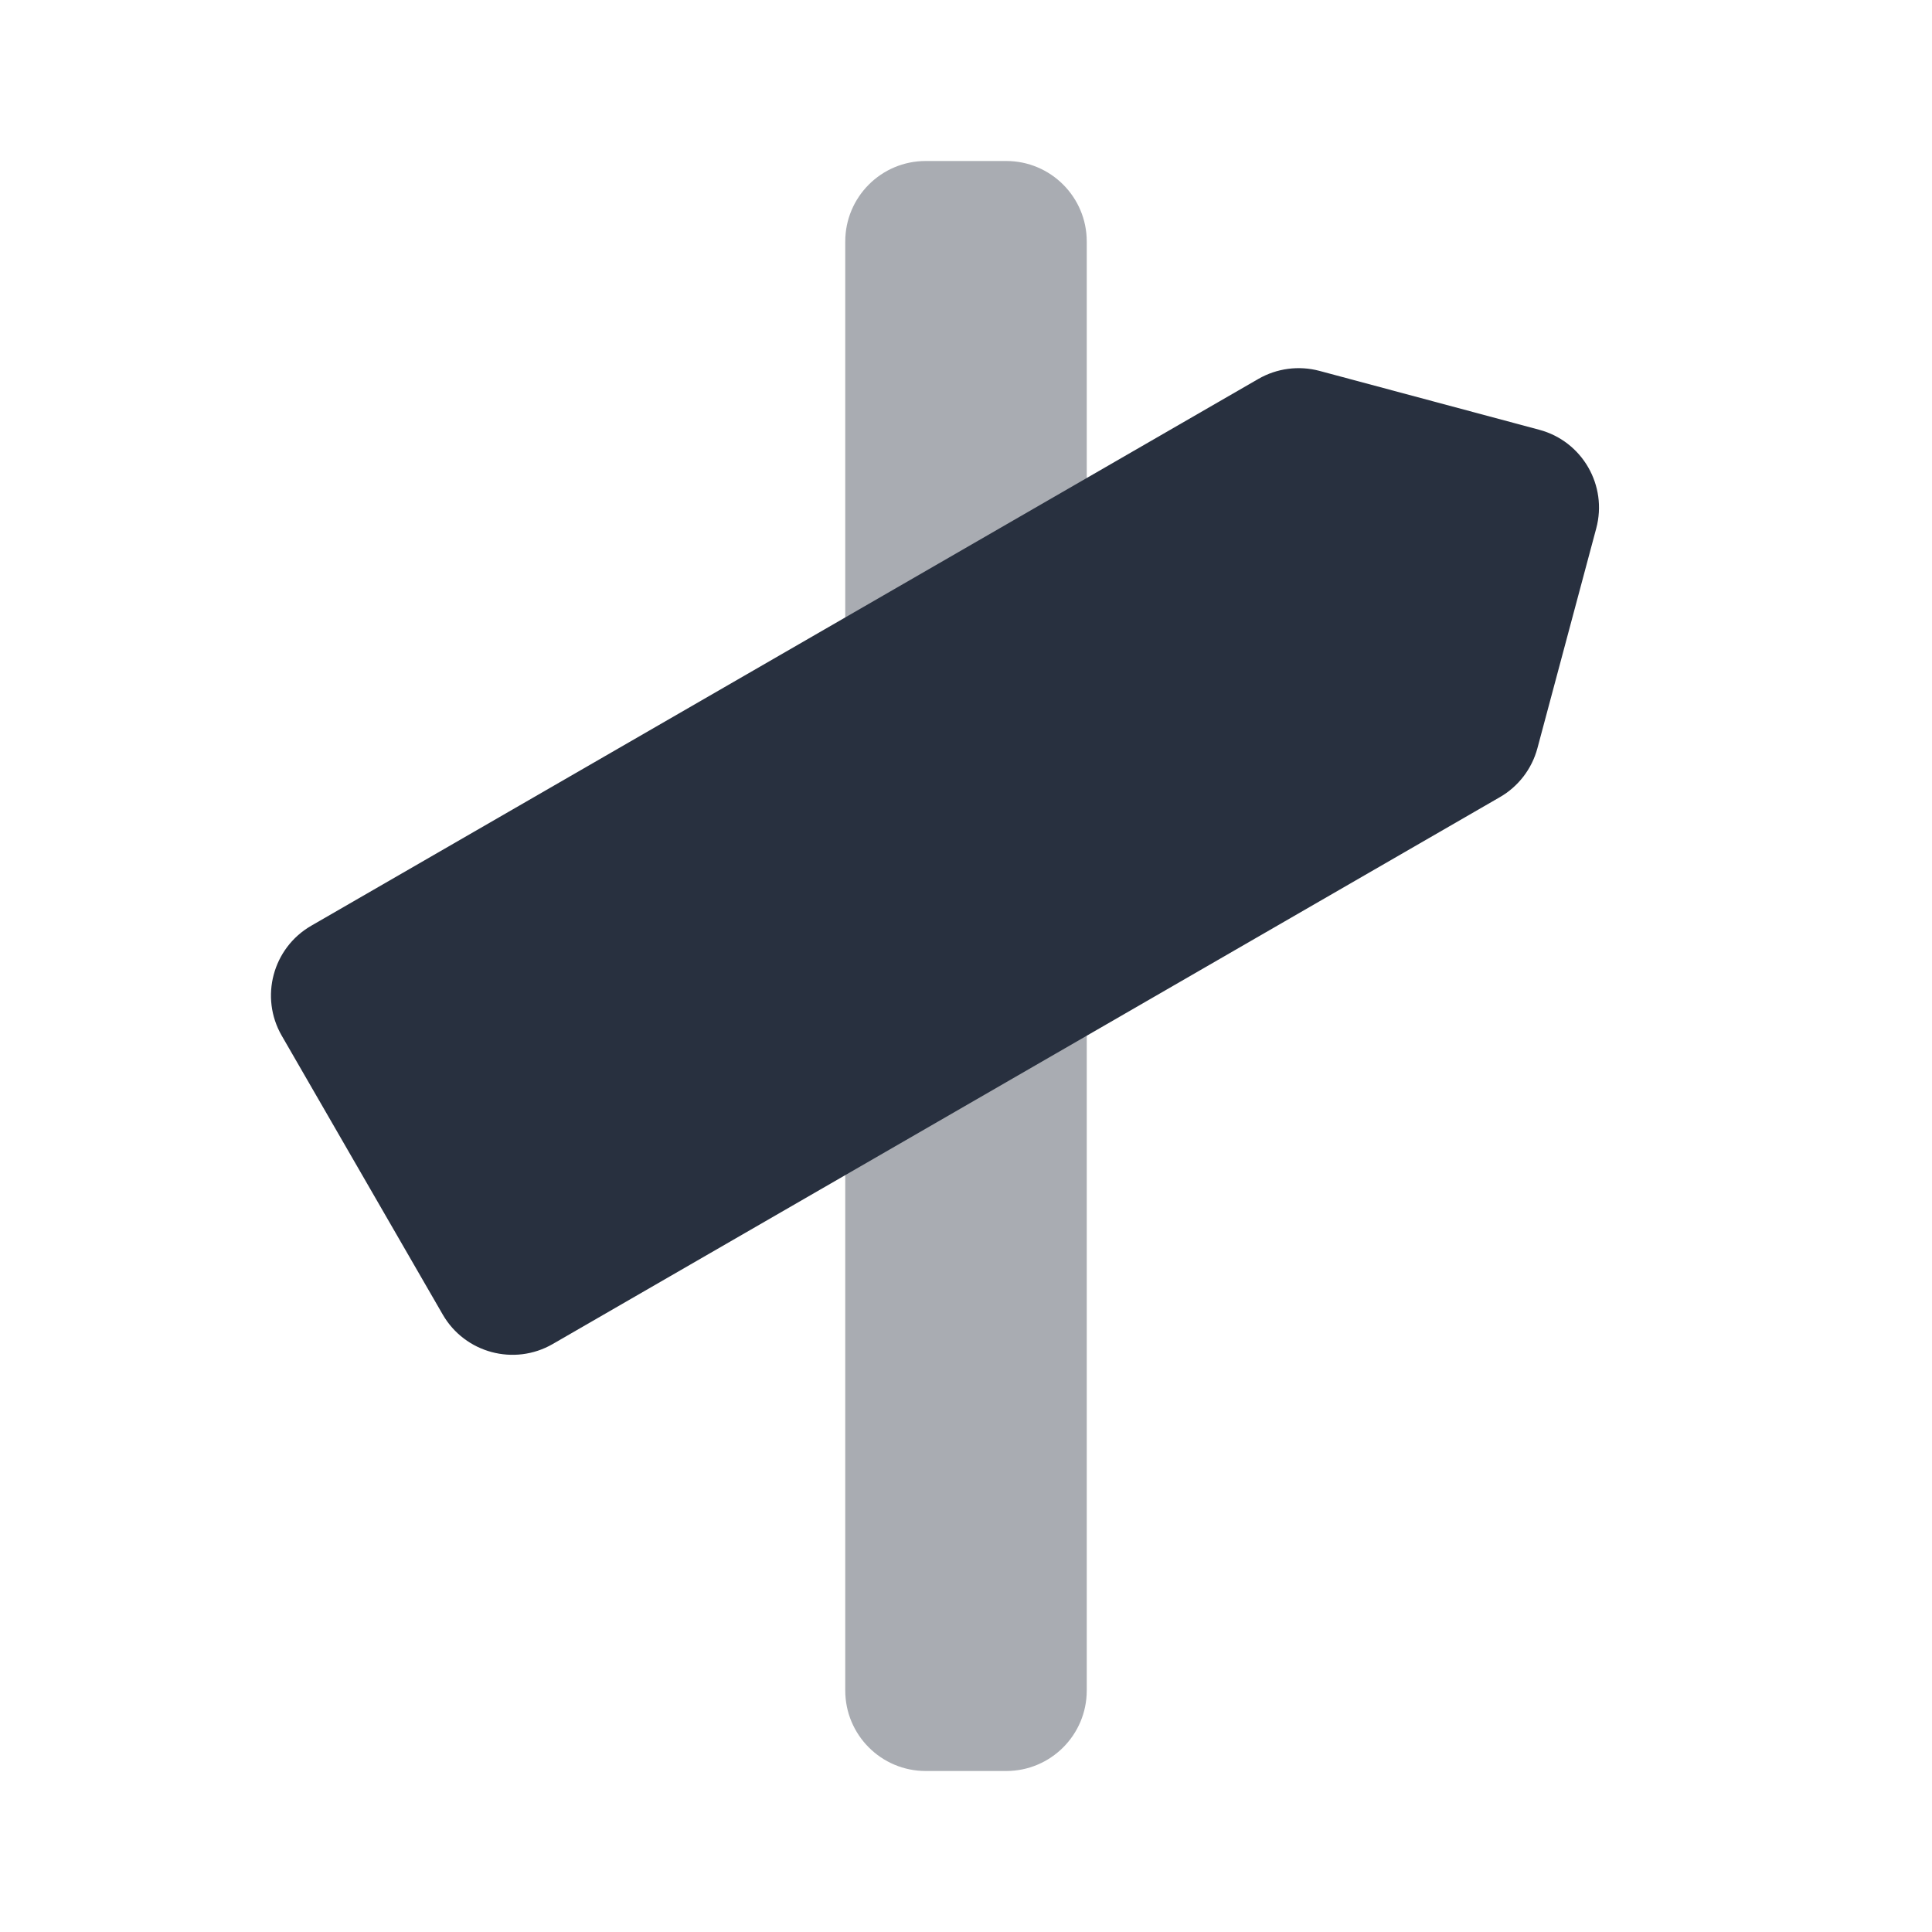 <svg  viewBox="0 0 24 24" fill="none" xmlns="http://www.w3.org/2000/svg">
<g opacity="0.4">
<path d="M12.5 2H11.5C10.947 2 10.5 2.448 10.5 3V21C10.5 21.552 10.947 22 11.5 22H12.5C13.052 22 13.5 21.552 13.5 21V3C13.5 2.448 13.052 2 12.5 2Z" fill="#28303F"/>
</g>
<path d="M3.866 11.5L10.5 7.67L13.5 5.938L15.632 4.707C15.861 4.575 16.134 4.539 16.39 4.607L19.122 5.339C19.656 5.482 19.972 6.031 19.829 6.564L19.098 9.296C19.029 9.552 18.861 9.771 18.631 9.903L13.5 12.866L10.5 14.598L6.866 16.696C6.388 16.972 5.776 16.808 5.5 16.33L3.5 12.866C3.224 12.388 3.388 11.776 3.866 11.5Z" fill="#28303F"/>
</svg>
